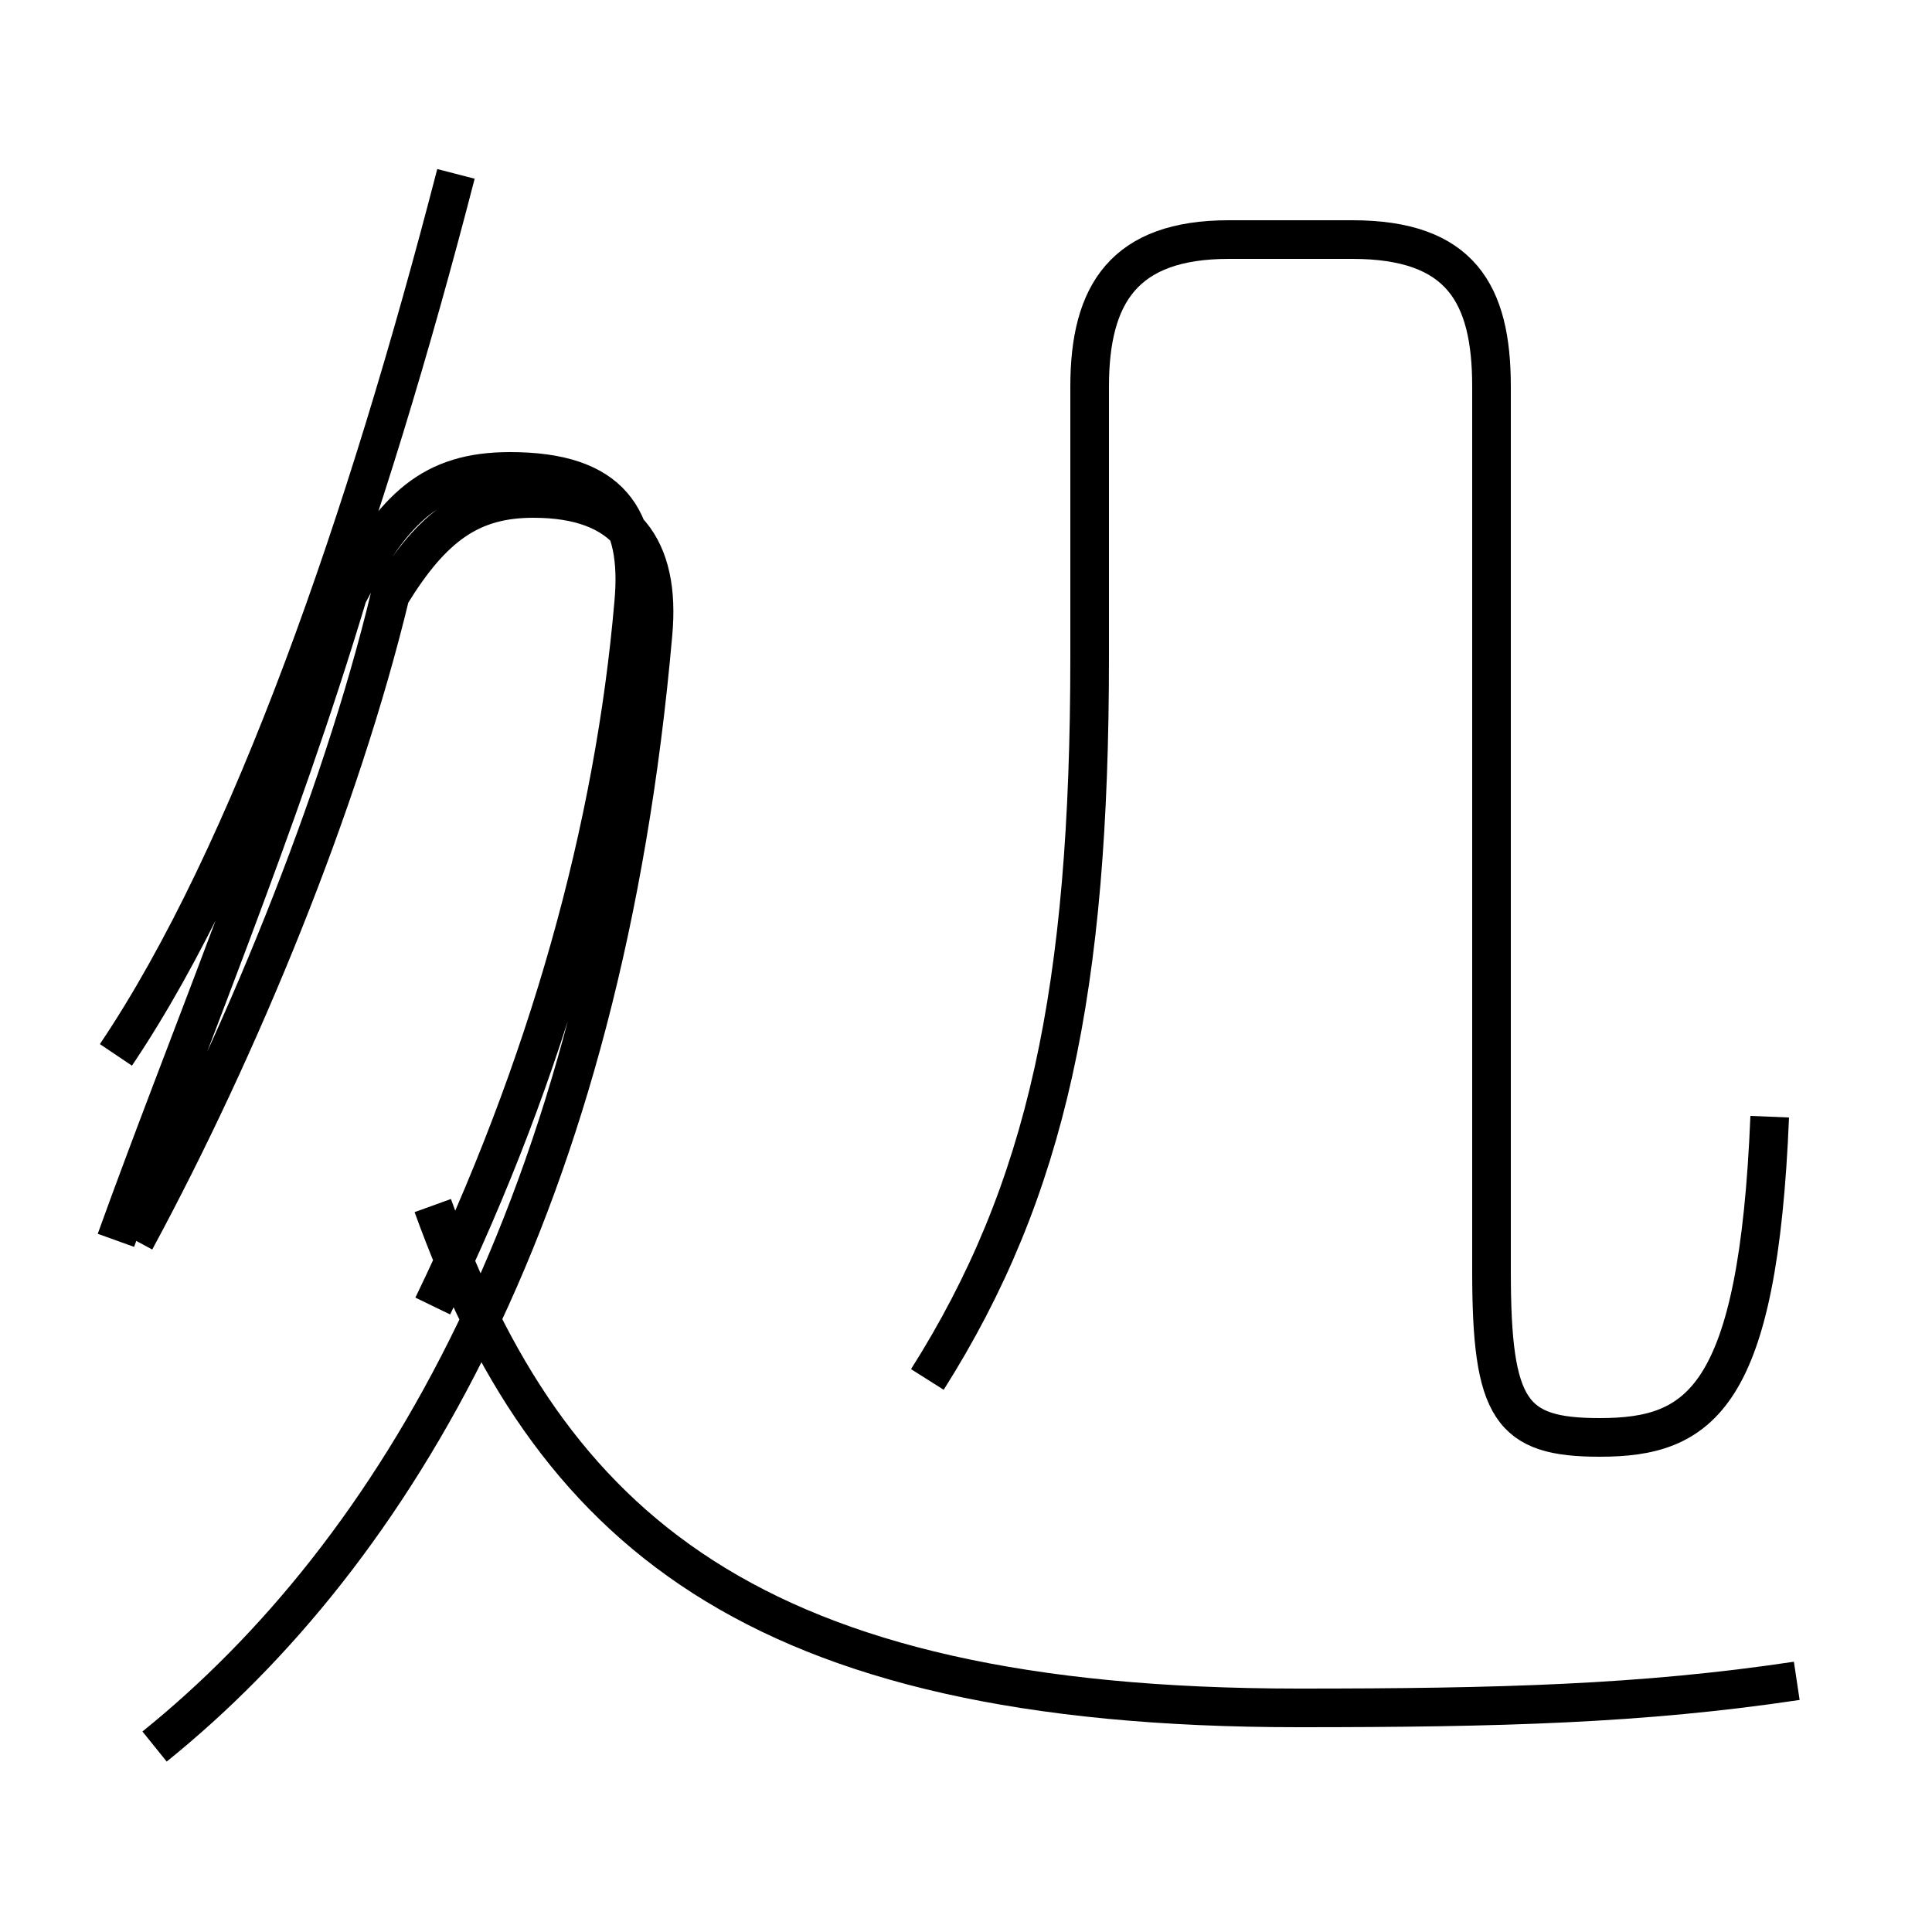 <?xml version='1.0' encoding='utf8'?>
<svg viewBox="0.0 -44.0 50.0 50.0" version="1.1" xmlns="http://www.w3.org/2000/svg">
<rect x="0.0" y="-44.0" width="50.0" height="50.0" fill="#808080" stroke="none"/>
<rect x="-1000" y="-1000" width="2000" height="2000" stroke="white" fill="white"/>
<g style="fill:none; stroke:#000000;  stroke-width:1">
<path d="M 3.0 16.7 C 6.5 21.9 9.5 30.6 11.8 39.5 M 4.0 -1.2 C 10.2 3.8 15.6 12.8 16.9 27.6 C 17.1 29.8 16.2 31.1 13.8 31.1 C 12.2 31.1 11.2 30.4 10.1 28.6 C 8.8 23.2 6.2 16.9 3.5 11.9 M 11.2 10.2 C 14.2 16.4 15.9 22.6 16.4 28.4 C 16.6 30.6 15.8 31.8 13.2 31.8 C 11.2 31.8 10.2 30.9 9.0 28.6 C 7.2 22.6 4.8 16.9 3.0 11.9 M 45.8 15.1 C 45.5 7.8 44.0 6.8 41.4 6.8 C 39.1 6.8 38.6 7.5 38.6 11.1 L 38.6 34.0 C 38.6 36.4 37.8 37.8 35.0 37.8 L 31.8 37.8 C 29.1 37.8 28.2 36.4 28.2 34.0 L 28.2 27.0 C 28.2 18.4 27.1 13.2 24.0 8.3 M 46.5 0.5 C 42.5 -0.1 38.8 -0.2 33.6 -0.2 C 19.4 -0.2 14.2 4.5 11.2 12.8" transform="scale(1, -1)" />
</g>
</svg>